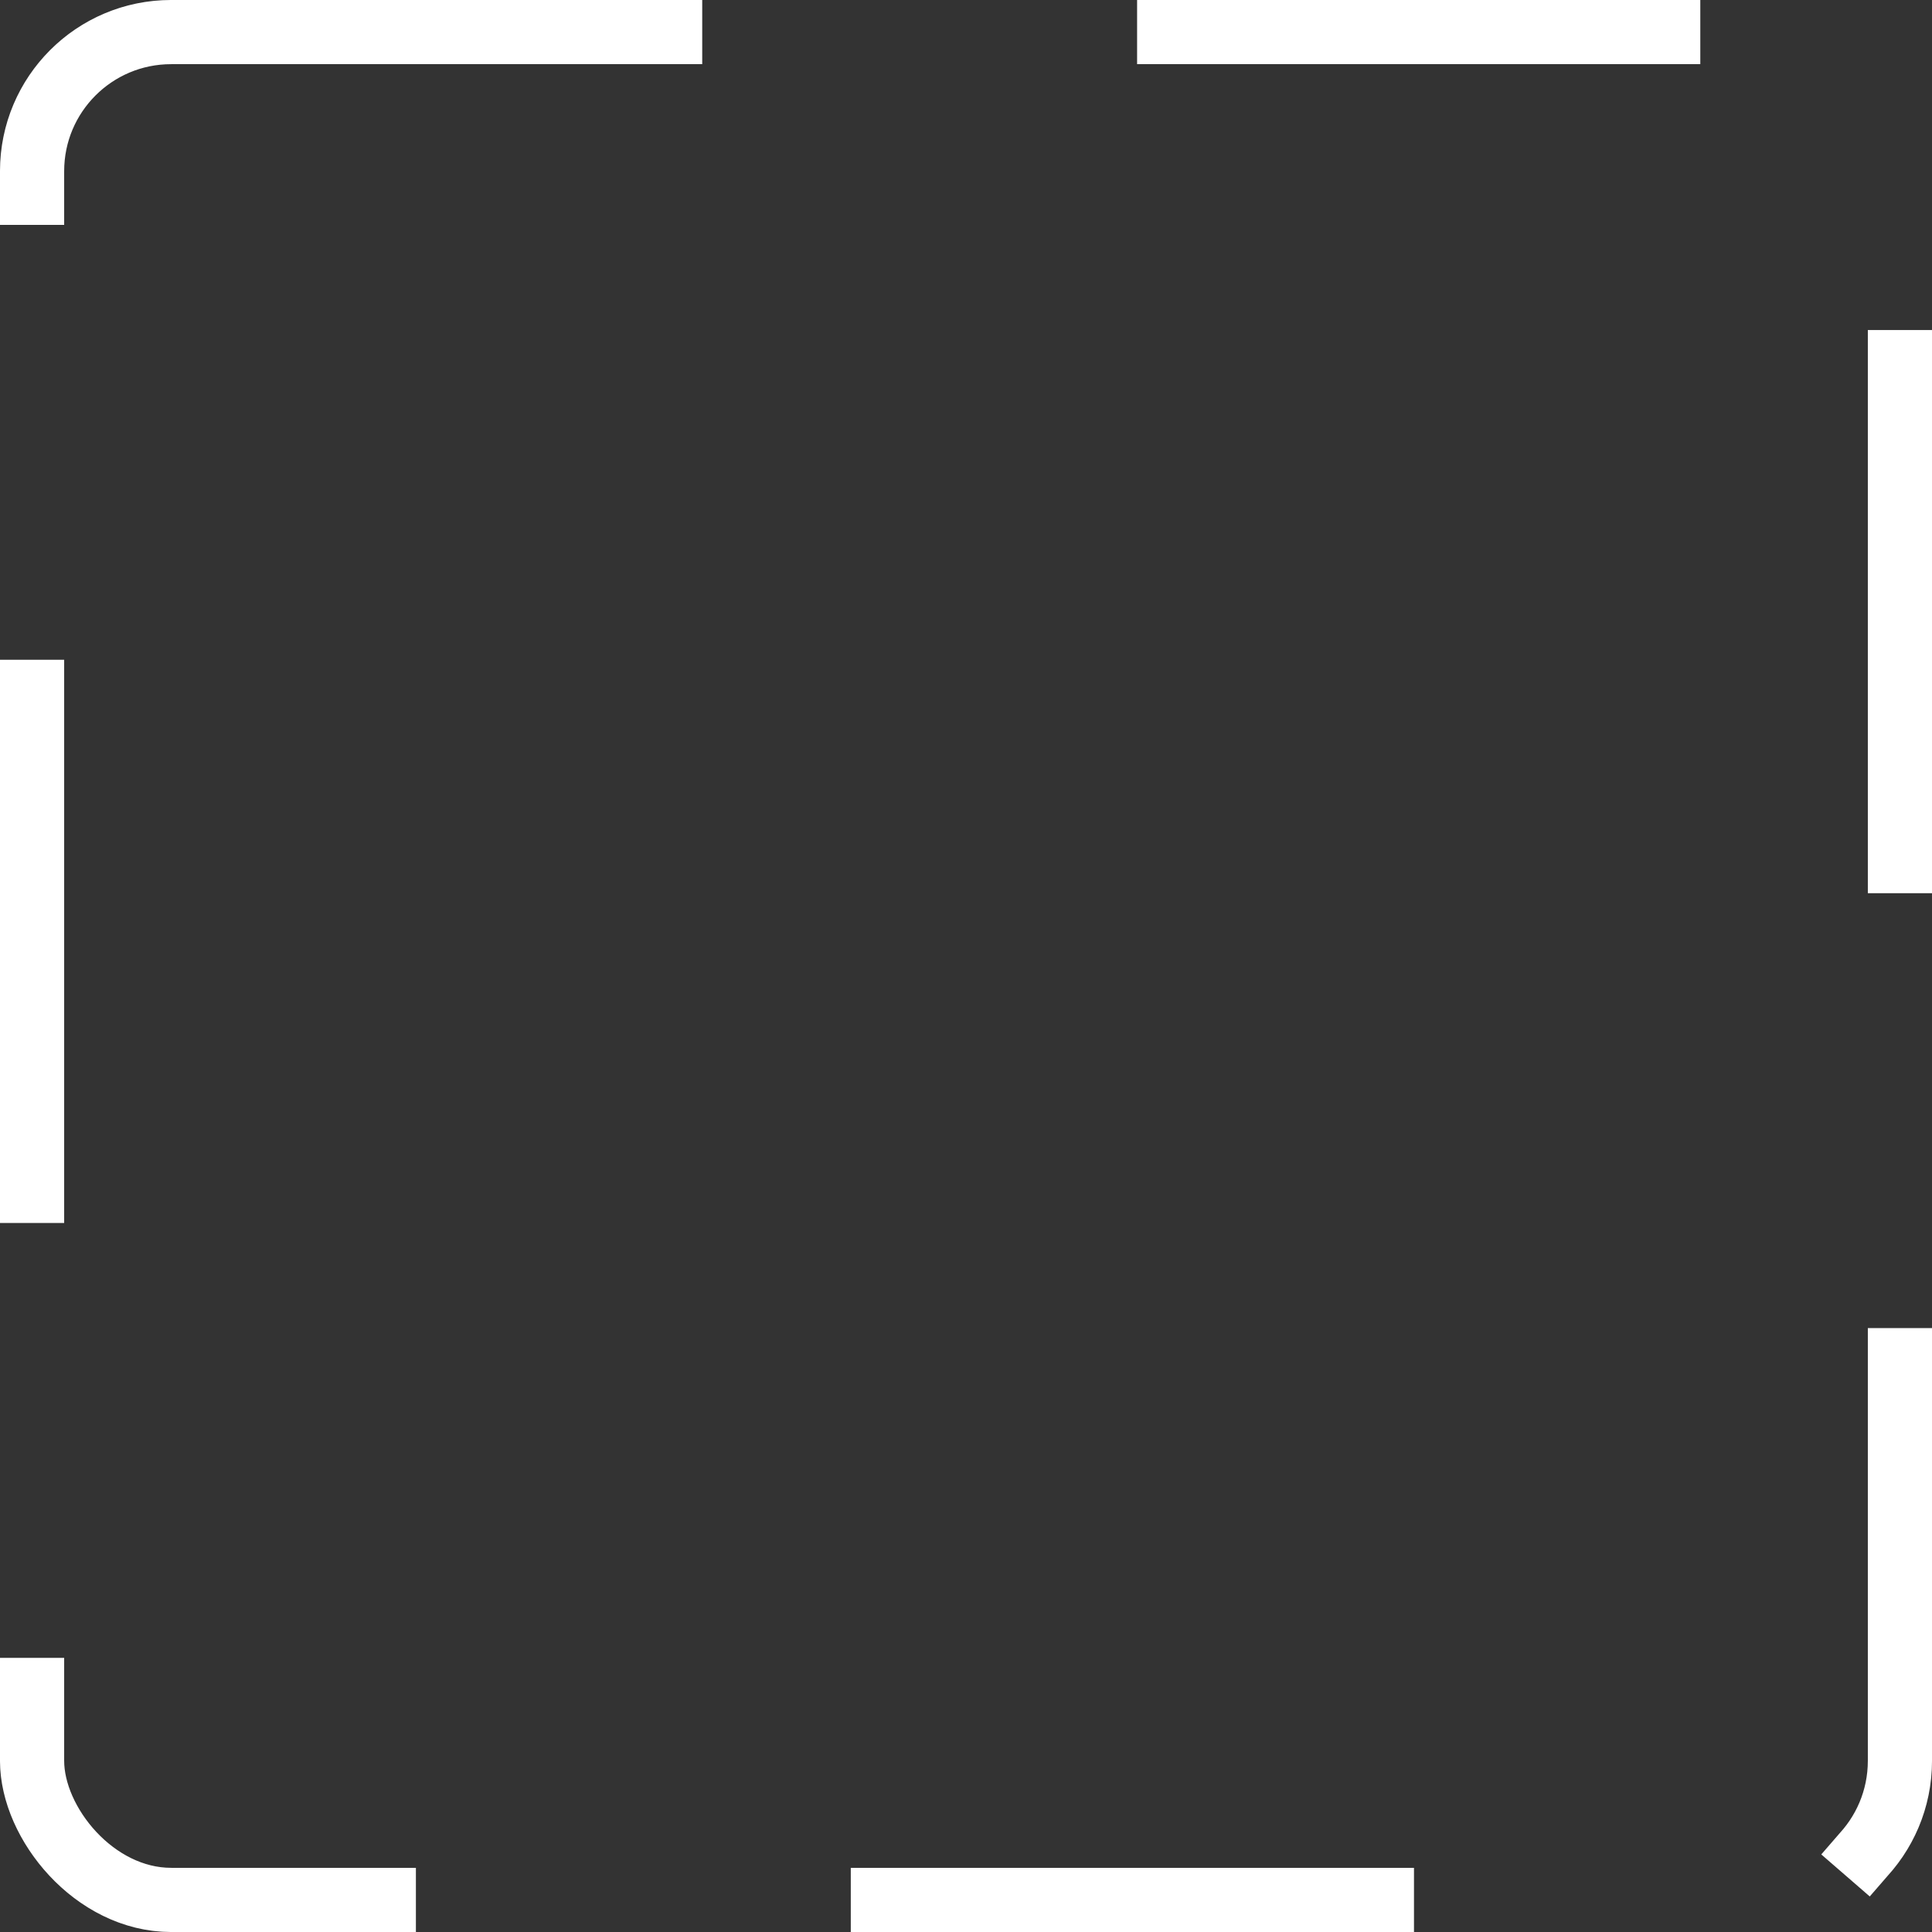 <svg width="271" height="271" viewBox="0 0 271 271" fill="none" xmlns="http://www.w3.org/2000/svg">
<rect x="0" y="0" width="271" height="271" fill="#333333" stroke="none"/>
<rect x="4.5" y="4.5" width="262" height="262" rx="19.5" stroke="white" stroke-width="9" stroke-linecap="square" stroke-linejoin="round" stroke-dasharray="70 70"/>
</svg>
